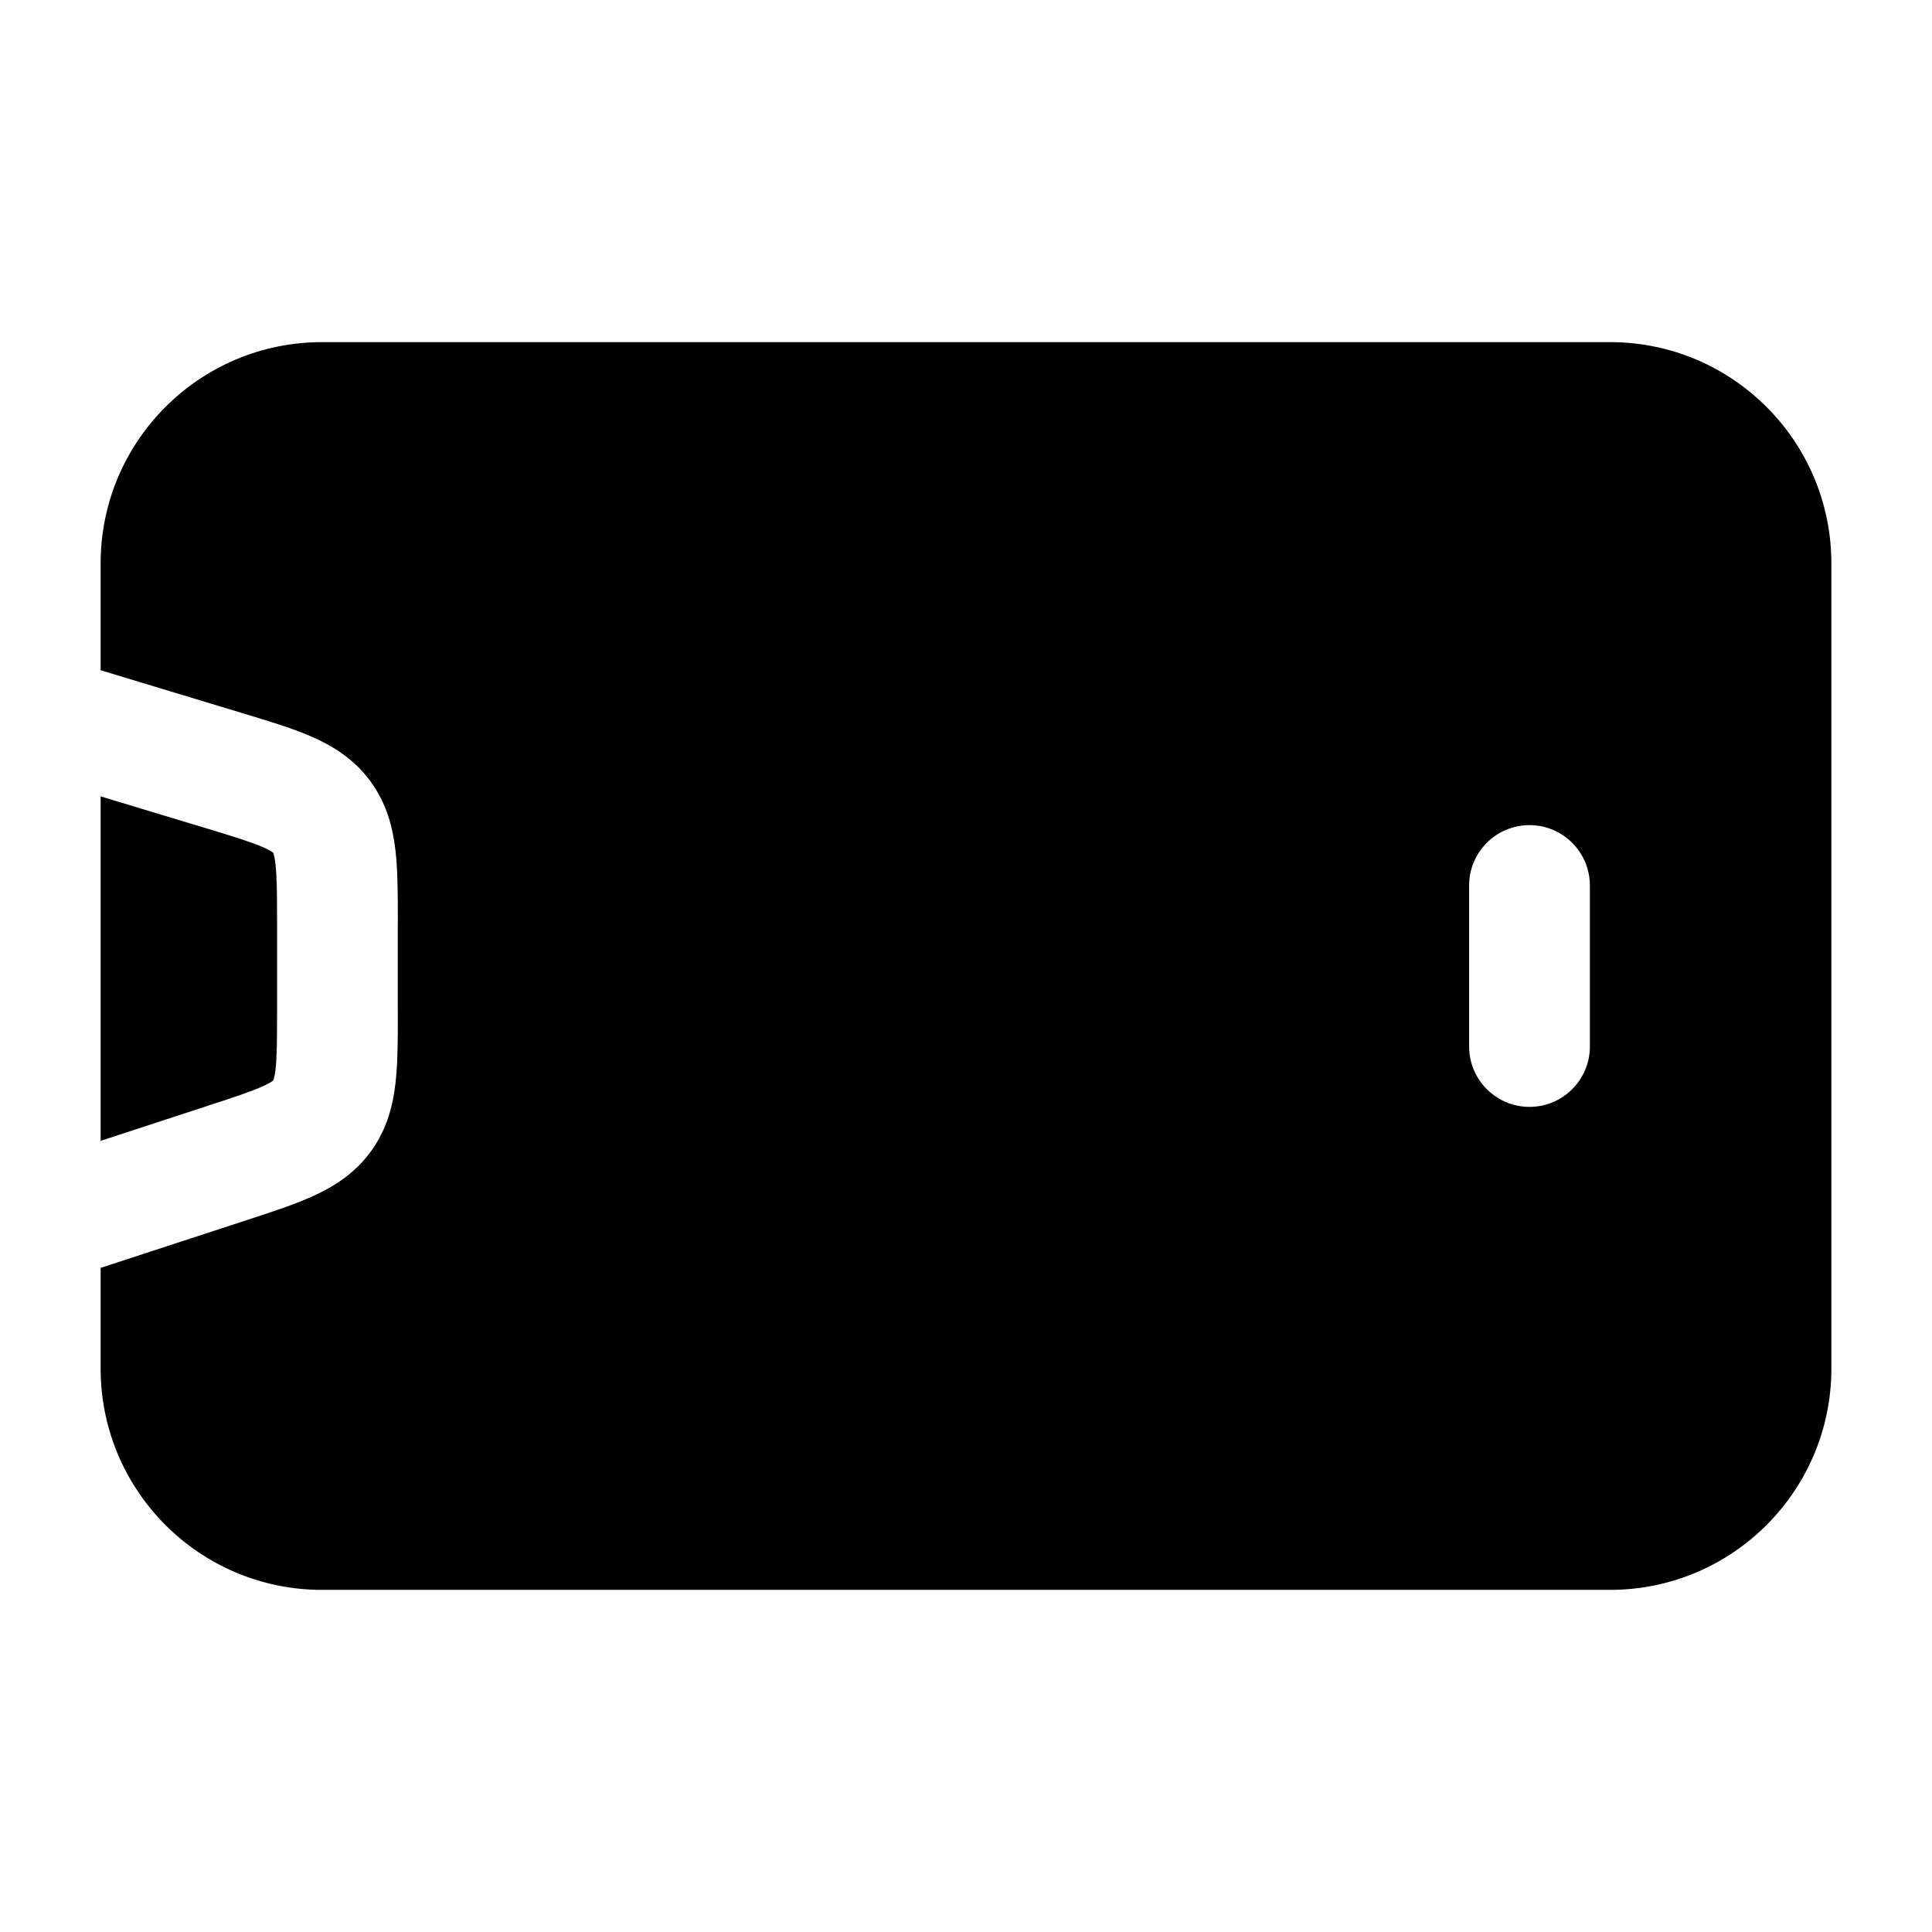 <svg width="24" height="24" viewBox="0 0 24 24" xmlns="http://www.w3.org/2000/svg">
    <path fill-rule="evenodd" clip-rule="evenodd" d="M4 4.25H20C21.519 4.25 22.75 5.481 22.75 7V17C22.75 18.519 21.519 19.75 20 19.75L4 19.75C2.481 19.75 1.25 18.519 1.25 17V15.75L3.046 15.163L3.08 15.152L3.08 15.152C3.383 15.053 3.668 14.96 3.898 14.854C4.153 14.737 4.41 14.575 4.608 14.302C4.807 14.028 4.881 13.734 4.913 13.455C4.942 13.204 4.942 12.904 4.942 12.585L4.941 12.549V11.484L4.942 11.448C4.942 11.121 4.942 10.815 4.912 10.56C4.879 10.275 4.802 9.976 4.597 9.699C4.391 9.422 4.127 9.262 3.864 9.148C3.628 9.045 3.335 8.957 3.022 8.862L3.022 8.862L2.988 8.852L1.25 8.326V7C1.25 5.481 2.481 4.25 4 4.25ZM2.58 13.737L1.25 14.172V9.893L2.554 10.287C2.913 10.396 3.12 10.46 3.267 10.524C3.333 10.553 3.366 10.573 3.381 10.584C3.388 10.588 3.391 10.591 3.391 10.592L3.392 10.593L3.393 10.594C3.393 10.594 3.395 10.598 3.398 10.606C3.404 10.624 3.414 10.661 3.422 10.733C3.44 10.891 3.442 11.109 3.442 11.484L3.442 12.549C3.442 12.916 3.44 13.129 3.423 13.284C3.415 13.354 3.405 13.39 3.399 13.408C3.397 13.416 3.395 13.419 3.395 13.42L3.394 13.421L3.393 13.422C3.392 13.423 3.39 13.425 3.383 13.431C3.368 13.441 3.336 13.462 3.272 13.491C3.13 13.556 2.929 13.623 2.58 13.737ZM18.25 13C18.25 13.414 18.586 13.75 19 13.75C19.414 13.75 19.75 13.414 19.75 13V11C19.75 10.586 19.414 10.25 19 10.25C18.586 10.25 18.25 10.586 18.25 11V13Z"/>
</svg>
